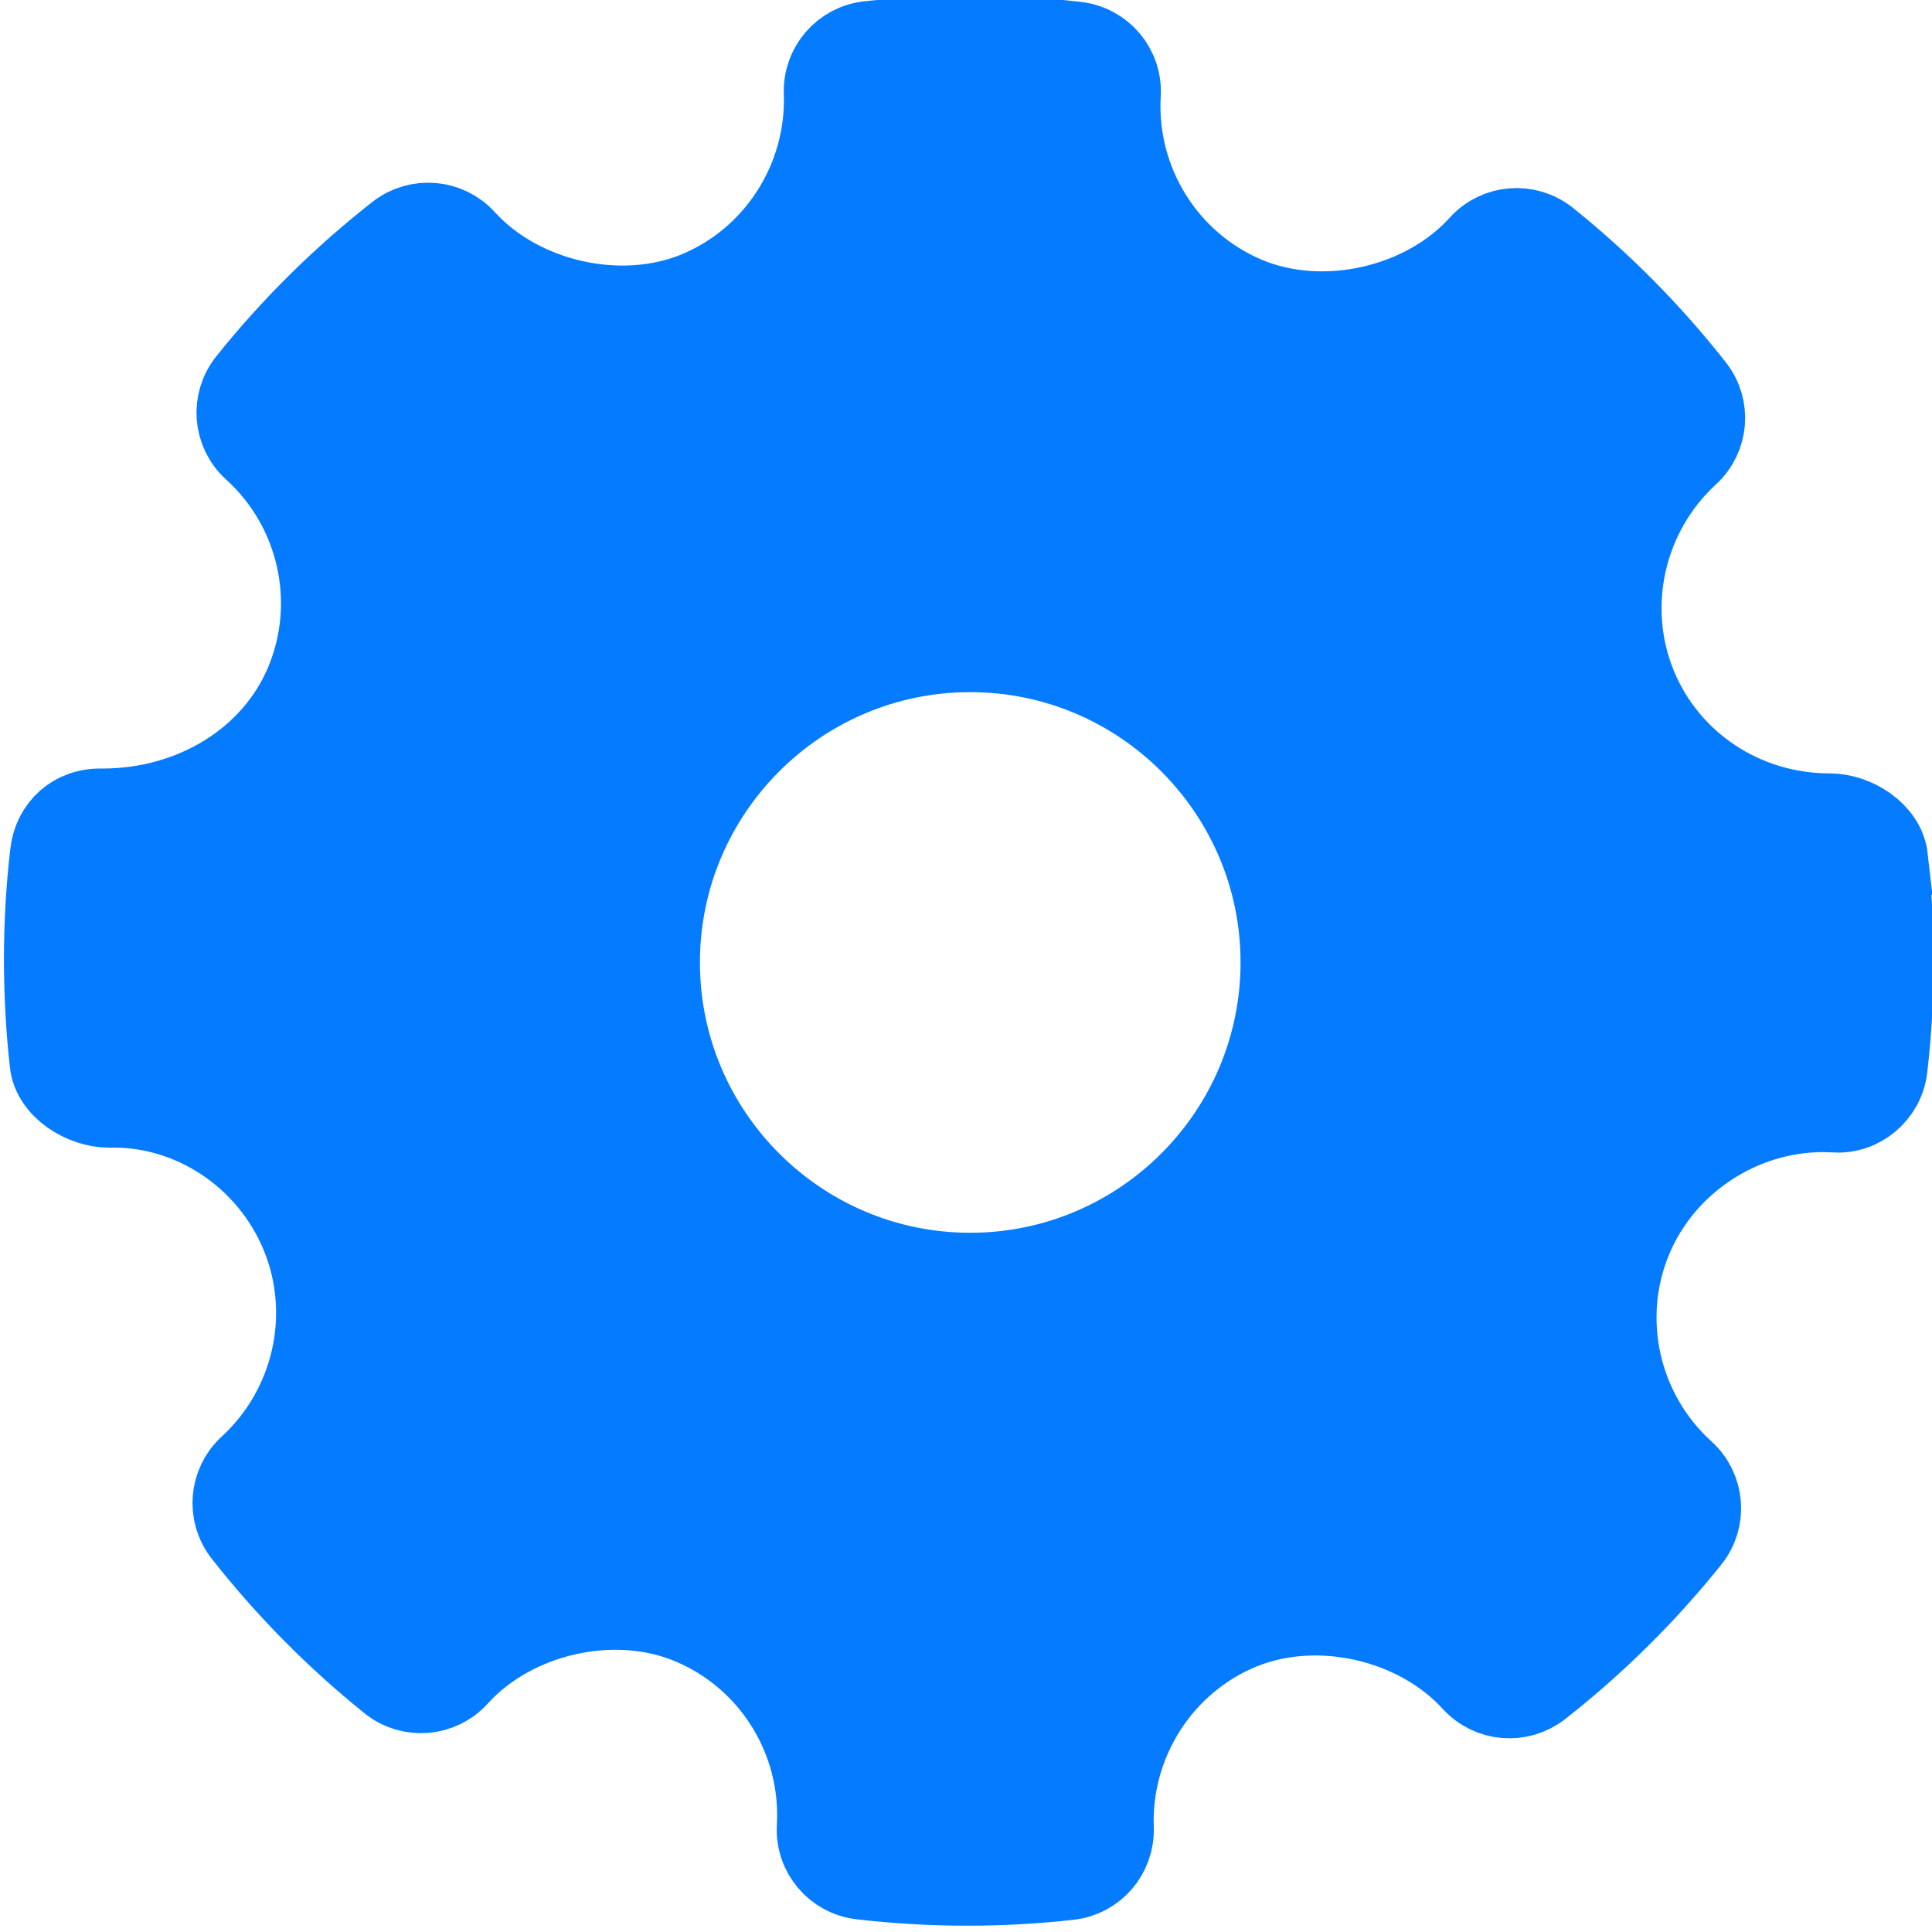 <?xml version="1.0" encoding="UTF-8" standalone="no"?>
<!-- Generator: Adobe Illustrator 18.1.1, SVG Export Plug-In . SVG Version: 6.00 Build 0)  -->

<svg
   xmlns:dc="http://purl.org/dc/elements/1.1/"
   xmlns:cc="http://creativecommons.org/ns#"
   xmlns:rdf="http://www.w3.org/1999/02/22-rdf-syntax-ns#"
   xmlns:svg="http://www.w3.org/2000/svg"
   xmlns="http://www.w3.org/2000/svg"
   xmlns:sodipodi="http://sodipodi.sourceforge.net/DTD/sodipodi-0.dtd"
   xmlns:inkscape="http://www.inkscape.org/namespaces/inkscape"
   version="1.1"
   id="Capa_1"
   x="0px"
   y="0px"
   viewBox="0 0 25 25"
   xml:space="preserve"
   inkscape:version="0.91 r13725"
   sodipodi:docname="gear_selected.svg"
   width="25"
   height="25"
   inkscape:export-filename="/Users/urs/Desktop/IconsIUAE/gear_selected.png"
   inkscape:export-xdpi="90"
   inkscape:export-ydpi="90"><defs
     id="defs40" /><sodipodi:namedview
     pagecolor="#ffffff"
     bordercolor="#666666"
     borderopacity="1"
     objecttolerance="10"
     gridtolerance="10"
     guidetolerance="10"
     inkscape:pageopacity="0"
     inkscape:pageshadow="2"
     inkscape:window-width="1397"
     inkscape:window-height="871"
     id="namedview38"
     showgrid="false"
     inkscape:zoom="22.021532"
     inkscape:cx="2.3171097"
     inkscape:cy="11.504106"
     inkscape:window-x="193"
     inkscape:window-y="24"
     inkscape:window-maximized="0"
     inkscape:current-layer="Capa_1" /><g
     id="Settings"
     transform="matrix(1.063,0,0,1.063,1.033,-261.768)"
     style="stroke-width:0.898;stroke-miterlimit:4;stroke-dasharray:none"><g
       id="g4"
       style="stroke-width:0.898;stroke-miterlimit:4;stroke-dasharray:none"><path
         style="clip-rule:evenodd;fill:#057bff;fill-rule:evenodd;stroke:#057bff;stroke-width:0.941;stroke-miterlimit:4;stroke-dasharray:none;stroke-opacity:1;fill-opacity:1"
         d="m 22.027,256.694 c -0.036,-0.317 -0.405,-0.555 -0.725,-0.555 -1.033,0 -1.95,-0.607 -2.335,-1.545 -0.393,-0.961 -0.14,-2.082 0.631,-2.789 0.242,-0.222 0.272,-0.593 0.069,-0.85 -0.529,-0.672 -1.13,-1.278 -1.786,-1.804 -0.257,-0.206 -0.634,-0.178 -0.857,0.069 -0.672,0.744 -1.88,1.021 -2.813,0.632 -0.971,-0.408 -1.583,-1.392 -1.523,-2.448 0.02,-0.332 -0.223,-0.62 -0.553,-0.659 -0.842,-0.097 -1.692,-0.1 -2.537,-0.007 -0.327,0.036 -0.569,0.318 -0.558,0.645 0.037,1.046 -0.583,2.012 -1.544,2.406 -0.922,0.377 -2.121,0.102 -2.792,-0.636 -0.222,-0.243 -0.593,-0.273 -0.851,-0.072 -0.676,0.53 -1.291,1.137 -1.824,1.804 -0.208,0.259 -0.178,0.634 0.067,0.857 0.785,0.711 1.038,1.841 0.631,2.814 -0.389,0.927 -1.352,1.524 -2.454,1.524 -0.358,-0.011 -0.612,0.229 -0.651,0.554 -0.099,0.847 -0.1,1.71 -0.005,2.565 0.035,0.318 0.416,0.555 0.739,0.555 0.982,-0.025 1.925,0.583 2.32,1.545 0.394,0.961 0.141,2.081 -0.631,2.789 -0.241,0.222 -0.272,0.592 -0.069,0.85 0.524,0.667 1.125,1.275 1.784,1.805 0.258,0.208 0.634,0.179 0.858,-0.068 0.675,-0.746 1.882,-1.022 2.811,-0.632 0.973,0.407 1.586,1.391 1.526,2.448 -0.02,0.332 0.224,0.621 0.553,0.659 0.431,0.05 0.864,0.075 1.299,0.075 0.413,0 0.825,-0.023 1.238,-0.069 0.327,-0.036 0.569,-0.318 0.558,-0.646 -0.038,-1.045 0.583,-2.012 1.543,-2.405 0.928,-0.379 2.122,-0.102 2.793,0.635 0.223,0.243 0.591,0.272 0.851,0.071 0.675,-0.529 1.288,-1.136 1.824,-1.804 0.208,-0.258 0.179,-0.634 -0.067,-0.857 -0.785,-0.711 -1.04,-1.842 -0.632,-2.813 0.383,-0.915 1.31,-1.529 2.307,-1.529 l 0.139,0.004 c 0.323,0.026 0.621,-0.223 0.66,-0.553 0.099,-0.848 0.101,-1.71 0.005,-2.565 z m -11.188,5.037 c -2.074,0 -3.761,-1.687 -3.761,-3.761 0,-2.074 1.687,-3.761 3.761,-3.761 2.074,0 3.761,1.687 3.761,3.761 0,2.074 -1.687,3.761 -3.761,3.761 z"
         id="path6"
         inkscape:connector-curvature="0" /></g></g><g
     id="g8"
     transform="translate(0,-243.765)" /><g
     id="g10"
     transform="translate(0,-243.765)" /><g
     id="g12"
     transform="translate(0,-243.765)" /><g
     id="g14"
     transform="translate(0,-243.765)" /><g
     id="g16"
     transform="translate(0,-243.765)" /><g
     id="g18"
     transform="translate(0,-243.765)" /><g
     id="g20"
     transform="translate(0,-243.765)" /><g
     id="g22"
     transform="translate(0,-243.765)" /><g
     id="g24"
     transform="translate(0,-243.765)" /><g
     id="g26"
     transform="translate(0,-243.765)" /><g
     id="g28"
     transform="translate(0,-243.765)" /><g
     id="g30"
     transform="translate(0,-243.765)" /><g
     id="g32"
     transform="translate(0,-243.765)" /><g
     id="g34"
     transform="translate(0,-243.765)" /><g
     id="g36"
     transform="translate(0,-243.765)" /></svg>